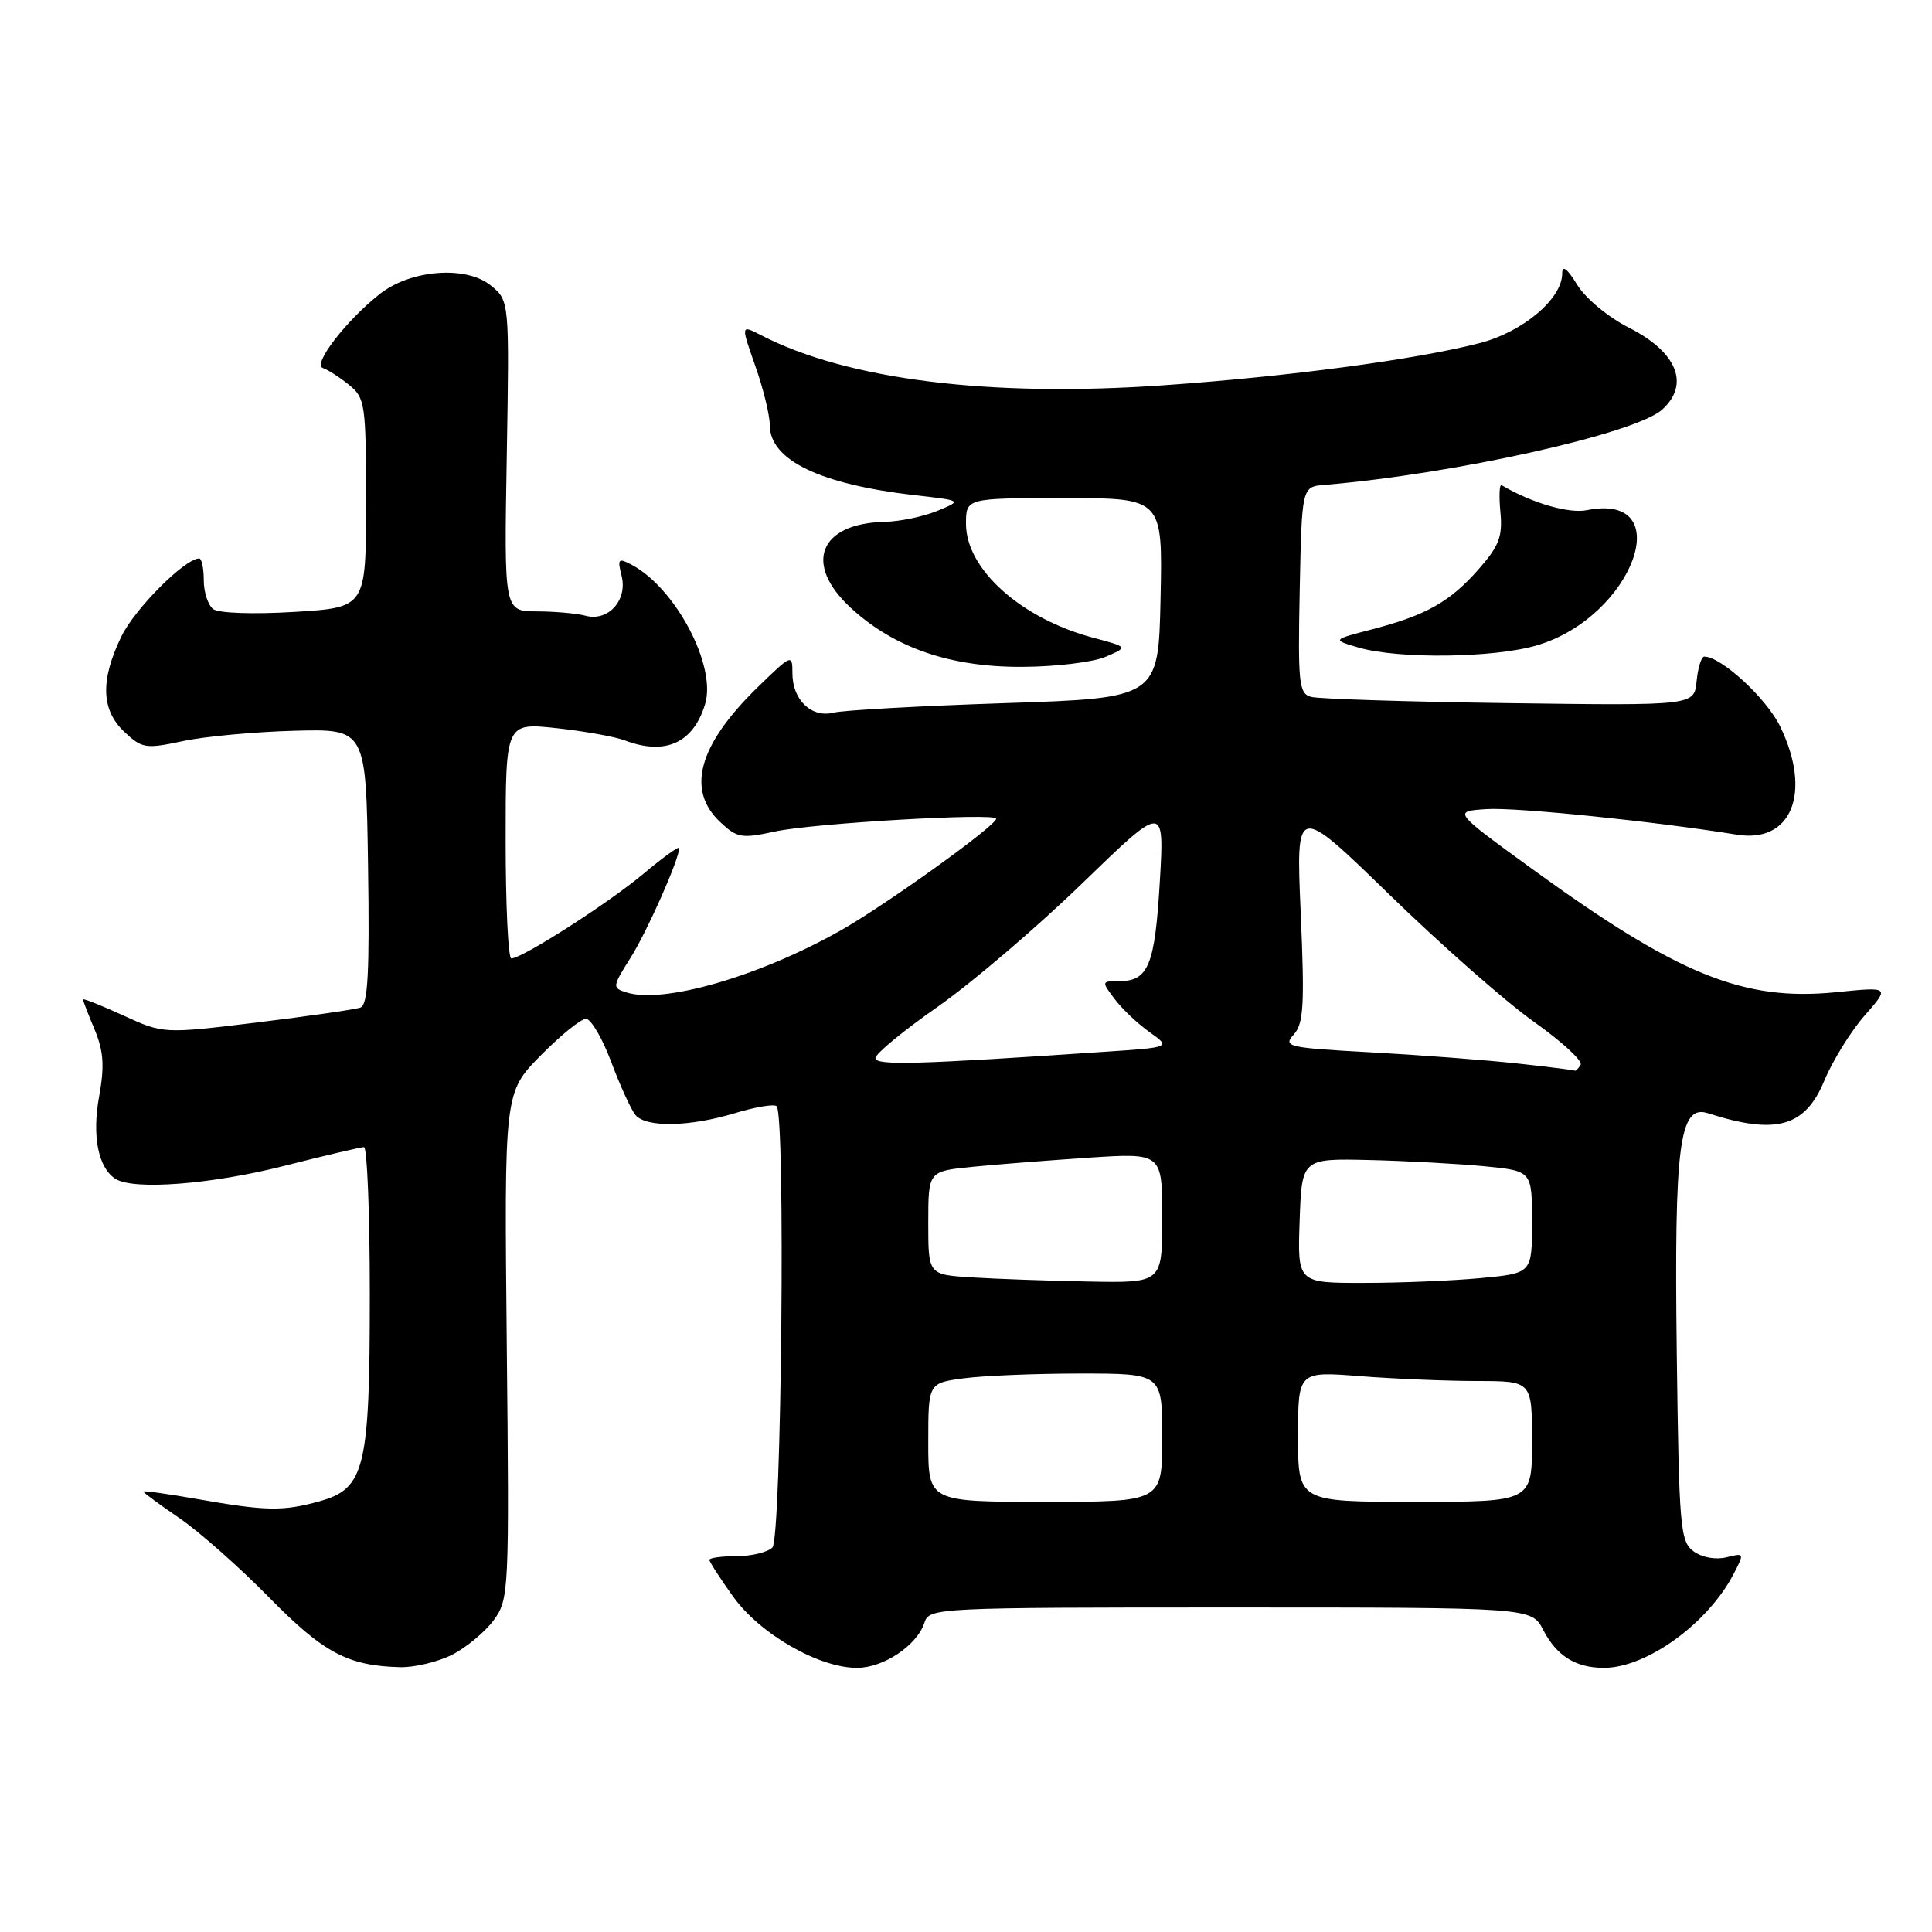 <?xml version="1.0" encoding="UTF-8" standalone="no"?>
<!DOCTYPE svg PUBLIC "-//W3C//DTD SVG 1.1//EN" "http://www.w3.org/Graphics/SVG/1.1/DTD/svg11.dtd" >
<svg xmlns="http://www.w3.org/2000/svg" xmlns:xlink="http://www.w3.org/1999/xlink" version="1.1" viewBox="0 0 256 256">
 <g >
 <path fill="currentColor"
d=" M 59.93 219.25 C 61.81 218.29 64.29 216.22 65.43 214.67 C 67.44 211.91 67.49 210.92 67.15 178.30 C 66.81 144.77 66.81 144.77 71.62 139.88 C 74.26 137.20 76.97 135.00 77.64 135.00 C 78.31 135.00 79.82 137.58 81.00 140.74 C 82.18 143.89 83.62 147.04 84.20 147.74 C 85.60 149.43 91.39 149.32 97.41 147.49 C 100.12 146.67 102.59 146.26 102.91 146.58 C 104.10 147.76 103.55 203.84 102.35 205.05 C 101.72 205.68 99.58 206.20 97.60 206.20 C 95.62 206.20 94.00 206.42 94.00 206.69 C 94.00 206.95 95.42 209.16 97.16 211.58 C 100.72 216.53 108.50 221.00 113.56 221.00 C 117.09 221.00 121.55 218.00 122.51 214.97 C 123.12 213.05 124.19 213.00 163.04 213.00 C 202.95 213.00 202.95 213.00 204.48 215.97 C 206.27 219.43 208.79 221.00 212.53 221.00 C 218.16 221.00 226.26 215.15 229.68 208.62 C 231.16 205.78 231.15 205.75 228.76 206.35 C 227.34 206.70 225.53 206.38 224.41 205.56 C 222.63 204.26 222.48 202.42 222.18 179.33 C 221.83 151.62 222.52 146.28 226.32 147.51 C 235.34 150.41 239.18 149.34 241.73 143.20 C 242.83 140.55 245.24 136.66 247.08 134.56 C 250.42 130.75 250.42 130.75 243.29 131.47 C 231.02 132.70 222.37 129.19 203.00 115.13 C 192.50 107.50 192.50 107.50 197.00 107.21 C 200.92 106.96 219.27 108.84 230.15 110.60 C 237.41 111.78 240.12 105.01 235.89 96.28 C 234.09 92.55 228.07 87.00 225.83 87.00 C 225.44 87.00 224.99 88.46 224.81 90.25 C 224.50 93.50 224.50 93.50 200.00 93.17 C 186.53 92.99 174.70 92.61 173.72 92.34 C 172.11 91.89 171.97 90.56 172.22 78.17 C 172.50 64.50 172.50 64.50 175.50 64.25 C 192.70 62.82 216.72 57.46 220.24 54.28 C 223.96 50.92 222.23 46.66 215.84 43.42 C 213.06 42.01 210.08 39.53 208.97 37.71 C 207.67 35.59 207.01 35.09 207.00 36.23 C 207.00 39.61 201.76 44.01 196.00 45.48 C 187.44 47.67 170.77 49.89 154.18 51.05 C 131.16 52.67 112.26 50.32 100.83 44.41 C 98.16 43.03 98.16 43.03 100.08 48.49 C 101.14 51.49 102.00 55.02 102.00 56.32 C 102.00 60.97 108.63 64.17 121.24 65.62 C 127.50 66.33 127.50 66.33 124.18 67.70 C 122.35 68.45 119.20 69.11 117.18 69.15 C 108.53 69.36 106.44 74.75 112.75 80.56 C 118.49 85.85 125.96 88.42 135.50 88.36 C 139.90 88.34 144.85 87.74 146.50 87.03 C 149.50 85.74 149.50 85.74 144.81 84.49 C 135.29 81.95 128.00 75.42 128.00 69.42 C 128.00 66.00 128.00 66.00 141.03 66.00 C 154.06 66.00 154.06 66.00 153.78 79.25 C 153.50 92.50 153.50 92.50 133.12 93.17 C 121.91 93.54 111.71 94.11 110.44 94.43 C 107.53 95.16 105.00 92.74 105.00 89.22 C 105.00 86.64 104.91 86.67 100.42 91.04 C 92.54 98.71 90.89 104.67 95.44 108.94 C 97.67 111.04 98.28 111.14 102.69 110.18 C 107.74 109.08 132.00 107.68 132.00 108.48 C 132.00 109.41 117.36 119.92 111.34 123.32 C 100.57 129.39 87.89 133.05 83.01 131.50 C 81.11 130.90 81.13 130.75 83.54 126.93 C 85.75 123.43 90.00 113.85 90.00 112.37 C 90.00 112.06 87.86 113.60 85.25 115.79 C 80.55 119.72 69.20 126.99 67.75 127.00 C 67.34 127.00 67.00 119.97 67.00 111.38 C 67.00 95.77 67.00 95.77 73.70 96.48 C 77.39 96.88 81.47 97.61 82.77 98.10 C 88.14 100.14 91.86 98.47 93.43 93.30 C 94.97 88.26 89.55 77.97 83.73 74.85 C 81.92 73.89 81.79 74.03 82.37 76.32 C 83.17 79.53 80.59 82.39 77.60 81.59 C 76.45 81.28 73.54 81.02 71.15 81.01 C 66.79 81.00 66.79 81.00 67.15 60.41 C 67.50 39.83 67.50 39.83 65.01 37.81 C 61.75 35.17 54.44 35.73 50.36 38.93 C 45.91 42.42 41.37 48.29 42.77 48.76 C 43.43 48.98 44.99 49.98 46.24 50.99 C 48.39 52.73 48.50 53.49 48.50 66.66 C 48.50 80.50 48.50 80.50 39.00 81.08 C 33.56 81.41 28.97 81.25 28.25 80.71 C 27.56 80.18 27.00 78.46 27.00 76.88 C 27.00 75.29 26.73 74.00 26.39 74.00 C 24.51 74.00 17.86 80.66 16.08 84.34 C 13.27 90.14 13.40 94.09 16.49 96.99 C 18.82 99.18 19.30 99.25 24.24 98.20 C 27.13 97.58 33.77 96.97 39.00 96.83 C 48.50 96.58 48.50 96.58 48.77 114.81 C 48.98 128.86 48.75 133.15 47.77 133.50 C 47.07 133.76 40.91 134.64 34.08 135.48 C 21.65 136.99 21.65 136.99 16.33 134.55 C 13.40 133.21 11.00 132.26 11.00 132.43 C 11.00 132.61 11.69 134.41 12.54 136.43 C 13.73 139.30 13.86 141.24 13.14 145.25 C 12.17 150.54 13.01 154.75 15.31 156.21 C 17.70 157.73 27.98 156.94 37.60 154.50 C 43.02 153.12 47.80 152.00 48.23 152.00 C 48.65 152.00 49.00 160.79 49.00 171.53 C 49.00 194.59 48.35 197.25 42.33 198.93 C 37.50 200.27 35.24 200.23 26.25 198.65 C 22.26 197.95 19.00 197.49 19.00 197.64 C 19.00 197.79 21.14 199.36 23.75 201.14 C 26.36 202.92 31.70 207.64 35.61 211.62 C 42.84 219.00 46.08 220.73 53.00 220.91 C 54.92 220.96 58.04 220.21 59.93 219.25 Z  M 203.69 85.50 C 216.39 81.73 222.47 65.16 210.26 67.60 C 207.86 68.08 202.94 66.64 198.97 64.29 C 198.68 64.12 198.61 65.72 198.81 67.85 C 199.12 71.08 198.64 72.34 195.94 75.41 C 192.14 79.74 188.97 81.53 181.77 83.40 C 176.50 84.77 176.50 84.77 180.00 85.80 C 185.30 87.35 198.01 87.19 203.69 85.50 Z  M 123.00 191.14 C 123.00 183.27 123.00 183.27 127.64 182.64 C 130.19 182.29 137.17 182.00 143.14 182.00 C 154.00 182.00 154.00 182.00 154.00 190.50 C 154.00 199.00 154.00 199.00 138.50 199.00 C 123.00 199.00 123.00 199.00 123.00 191.14 Z  M 172.00 190.35 C 172.00 181.70 172.00 181.70 180.25 182.35 C 184.79 182.70 191.76 182.99 195.75 182.99 C 203.00 183.00 203.00 183.00 203.00 191.00 C 203.00 199.00 203.00 199.00 187.50 199.00 C 172.00 199.00 172.00 199.00 172.00 190.35 Z  M 128.75 169.26 C 123.00 168.90 123.00 168.90 123.00 162.05 C 123.00 155.20 123.00 155.20 128.75 154.62 C 131.91 154.30 138.89 153.76 144.25 153.40 C 154.00 152.76 154.00 152.76 154.00 161.38 C 154.00 170.00 154.00 170.00 144.25 169.81 C 138.89 169.71 131.91 169.46 128.75 169.26 Z  M 172.21 161.75 C 172.50 153.50 172.50 153.50 181.50 153.71 C 186.45 153.83 193.31 154.21 196.75 154.54 C 203.00 155.16 203.00 155.16 203.00 161.93 C 203.00 168.71 203.00 168.71 196.25 169.35 C 192.54 169.70 185.54 169.99 180.71 169.99 C 171.92 170.00 171.92 170.00 172.21 161.75 Z  M 201.00 140.91 C 196.88 140.46 188.18 139.80 181.69 139.44 C 170.61 138.84 169.97 138.69 171.43 137.08 C 172.74 135.63 172.88 133.18 172.35 120.93 C 171.72 106.50 171.72 106.50 184.11 118.55 C 190.92 125.18 199.54 132.76 203.25 135.39 C 206.97 138.03 209.75 140.59 209.44 141.09 C 209.14 141.59 208.80 141.94 208.69 141.87 C 208.59 141.79 205.12 141.36 201.00 140.91 Z  M 116.00 140.20 C 116.00 139.63 119.71 136.57 124.25 133.40 C 128.79 130.22 137.40 122.87 143.39 117.06 C 154.29 106.50 154.29 106.50 153.68 116.85 C 153.03 127.89 152.17 130.00 148.33 130.00 C 145.94 130.00 145.93 130.04 147.70 132.38 C 148.68 133.68 150.76 135.66 152.32 136.76 C 155.16 138.78 155.16 138.78 146.33 139.37 C 121.59 141.05 116.00 141.21 116.00 140.20 Z "/>
</g>
</svg>
